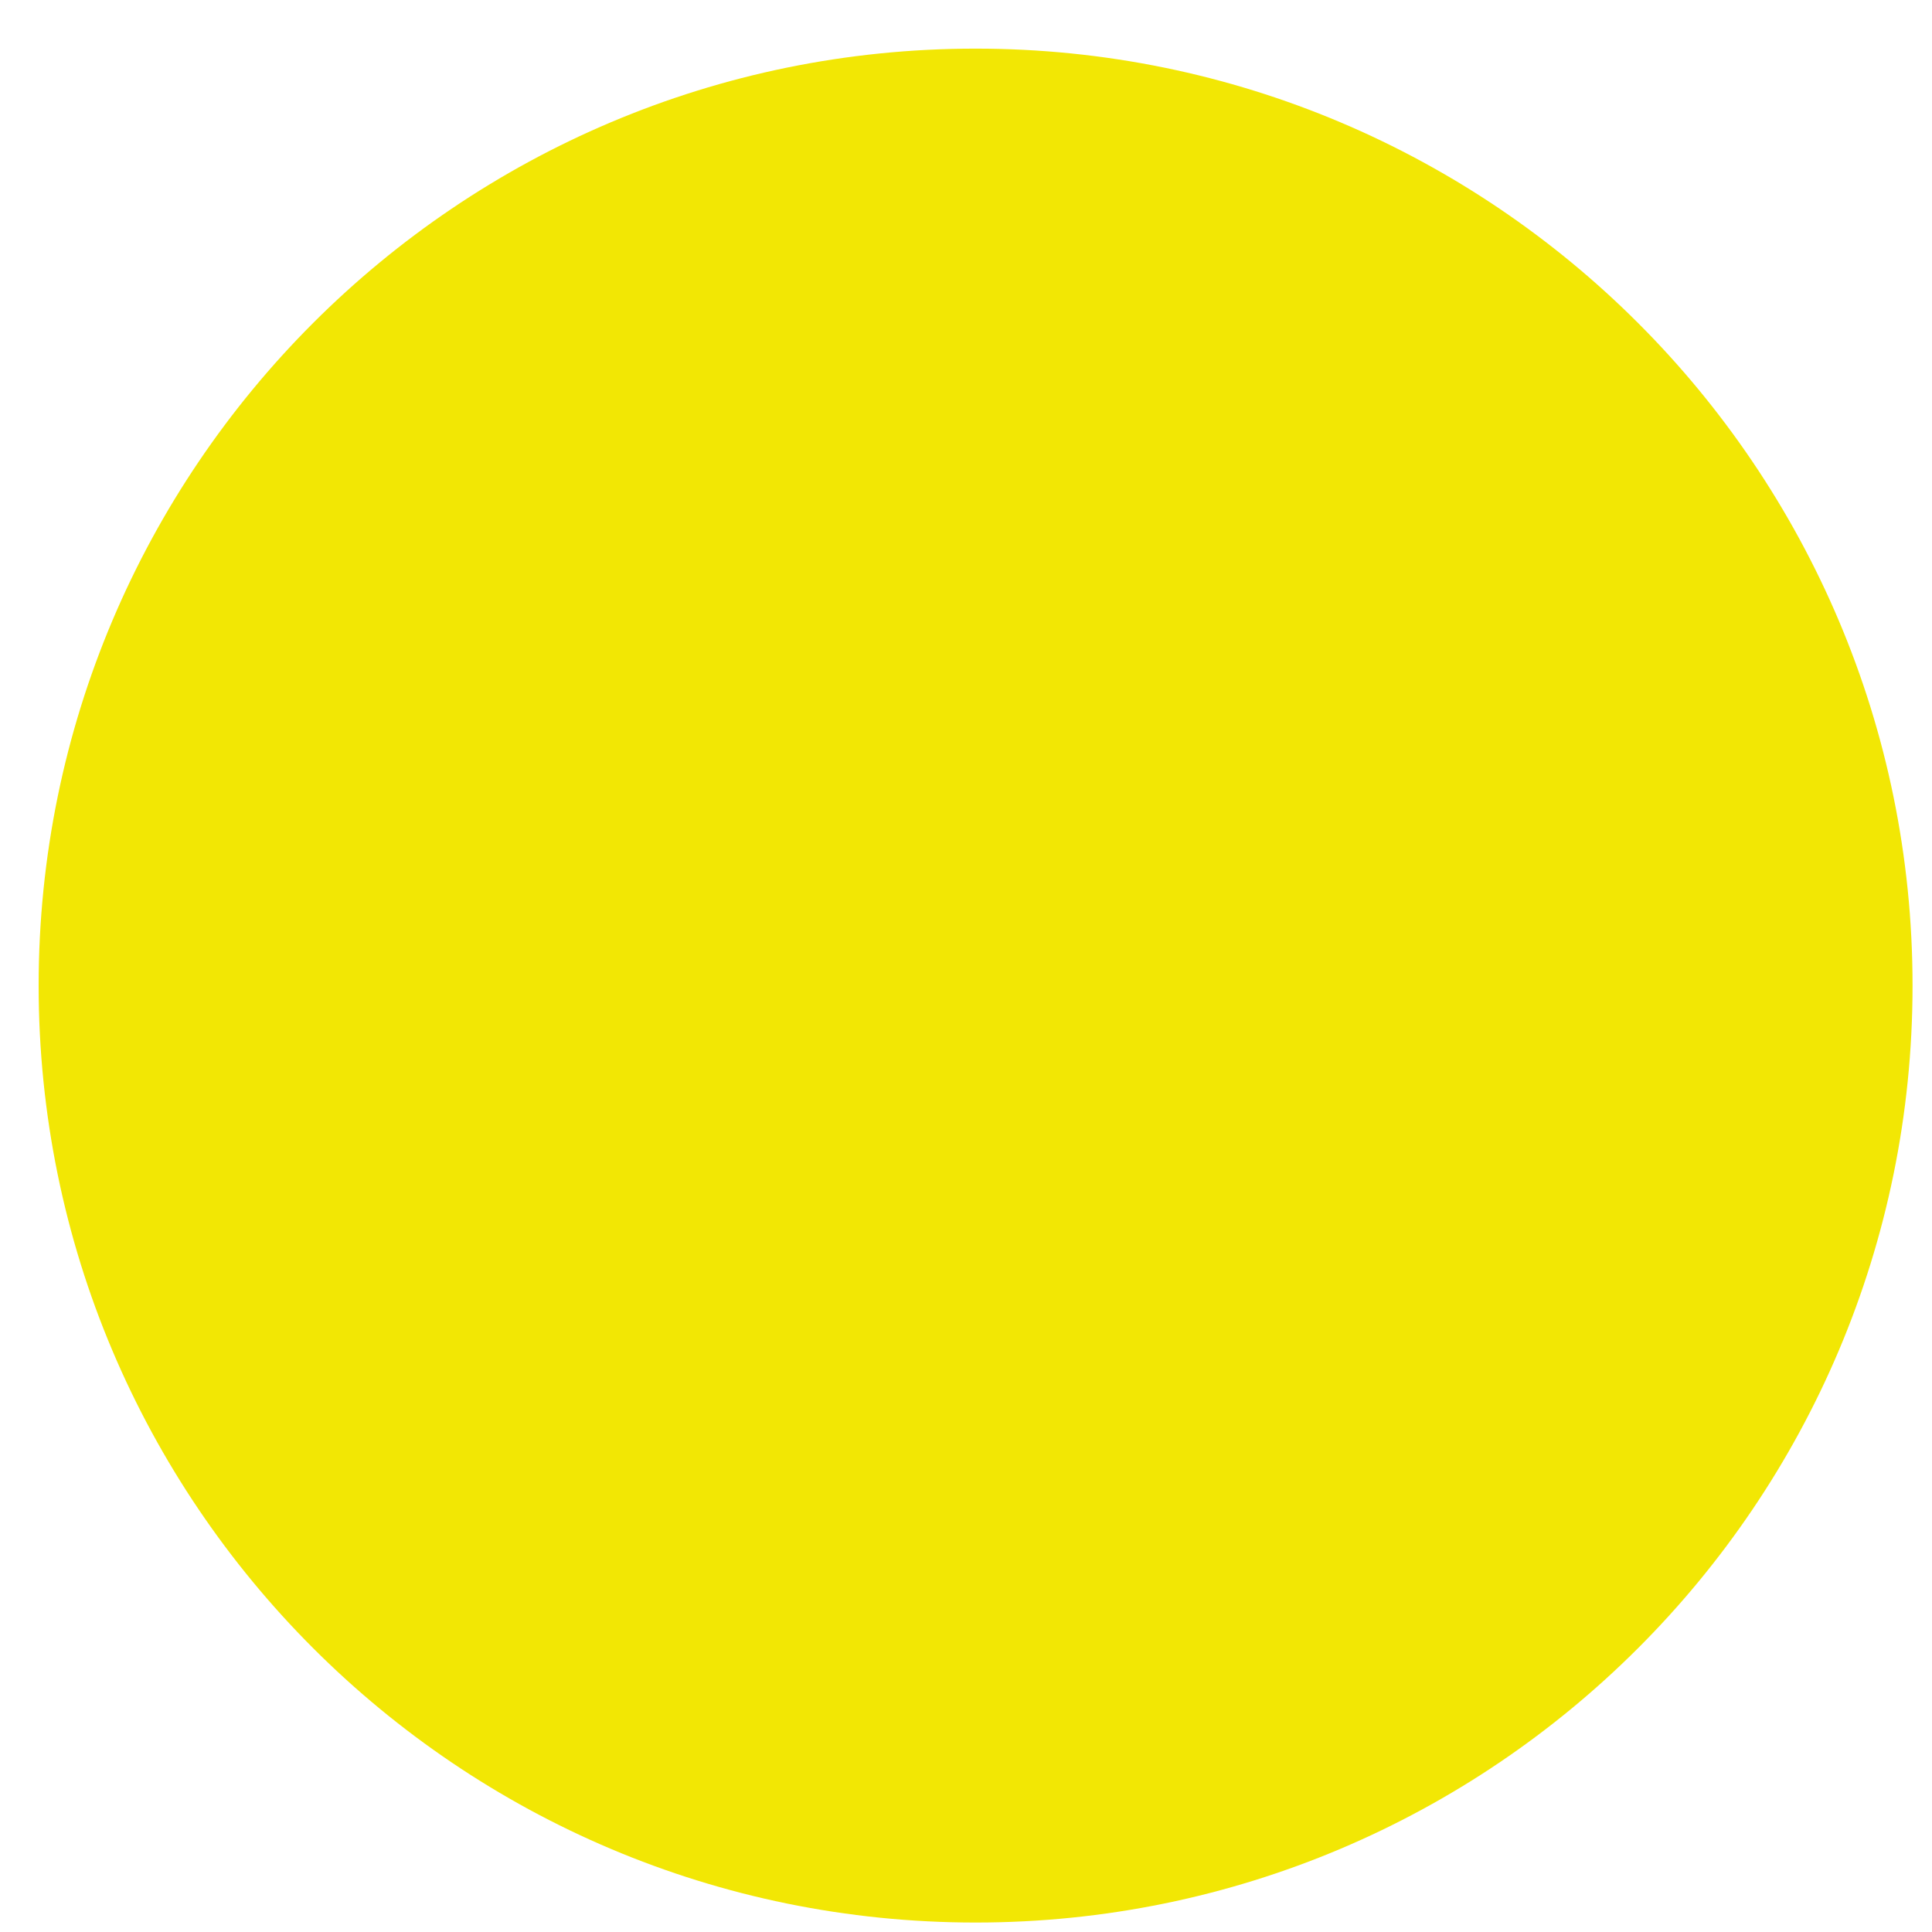 <svg width="30" height="30" viewBox="0 0 30 30" fill="none" xmlns="http://www.w3.org/2000/svg">
<path d="M15.149 29.853C23.184 29.853 29.698 23.339 29.698 15.304C29.698 7.269 23.184 0.755 15.149 0.755C7.114 0.755 0.6 7.269 0.6 15.304C0.6 23.339 7.114 29.853 15.149 29.853Z" fill="#F2E704"/>
</svg>
